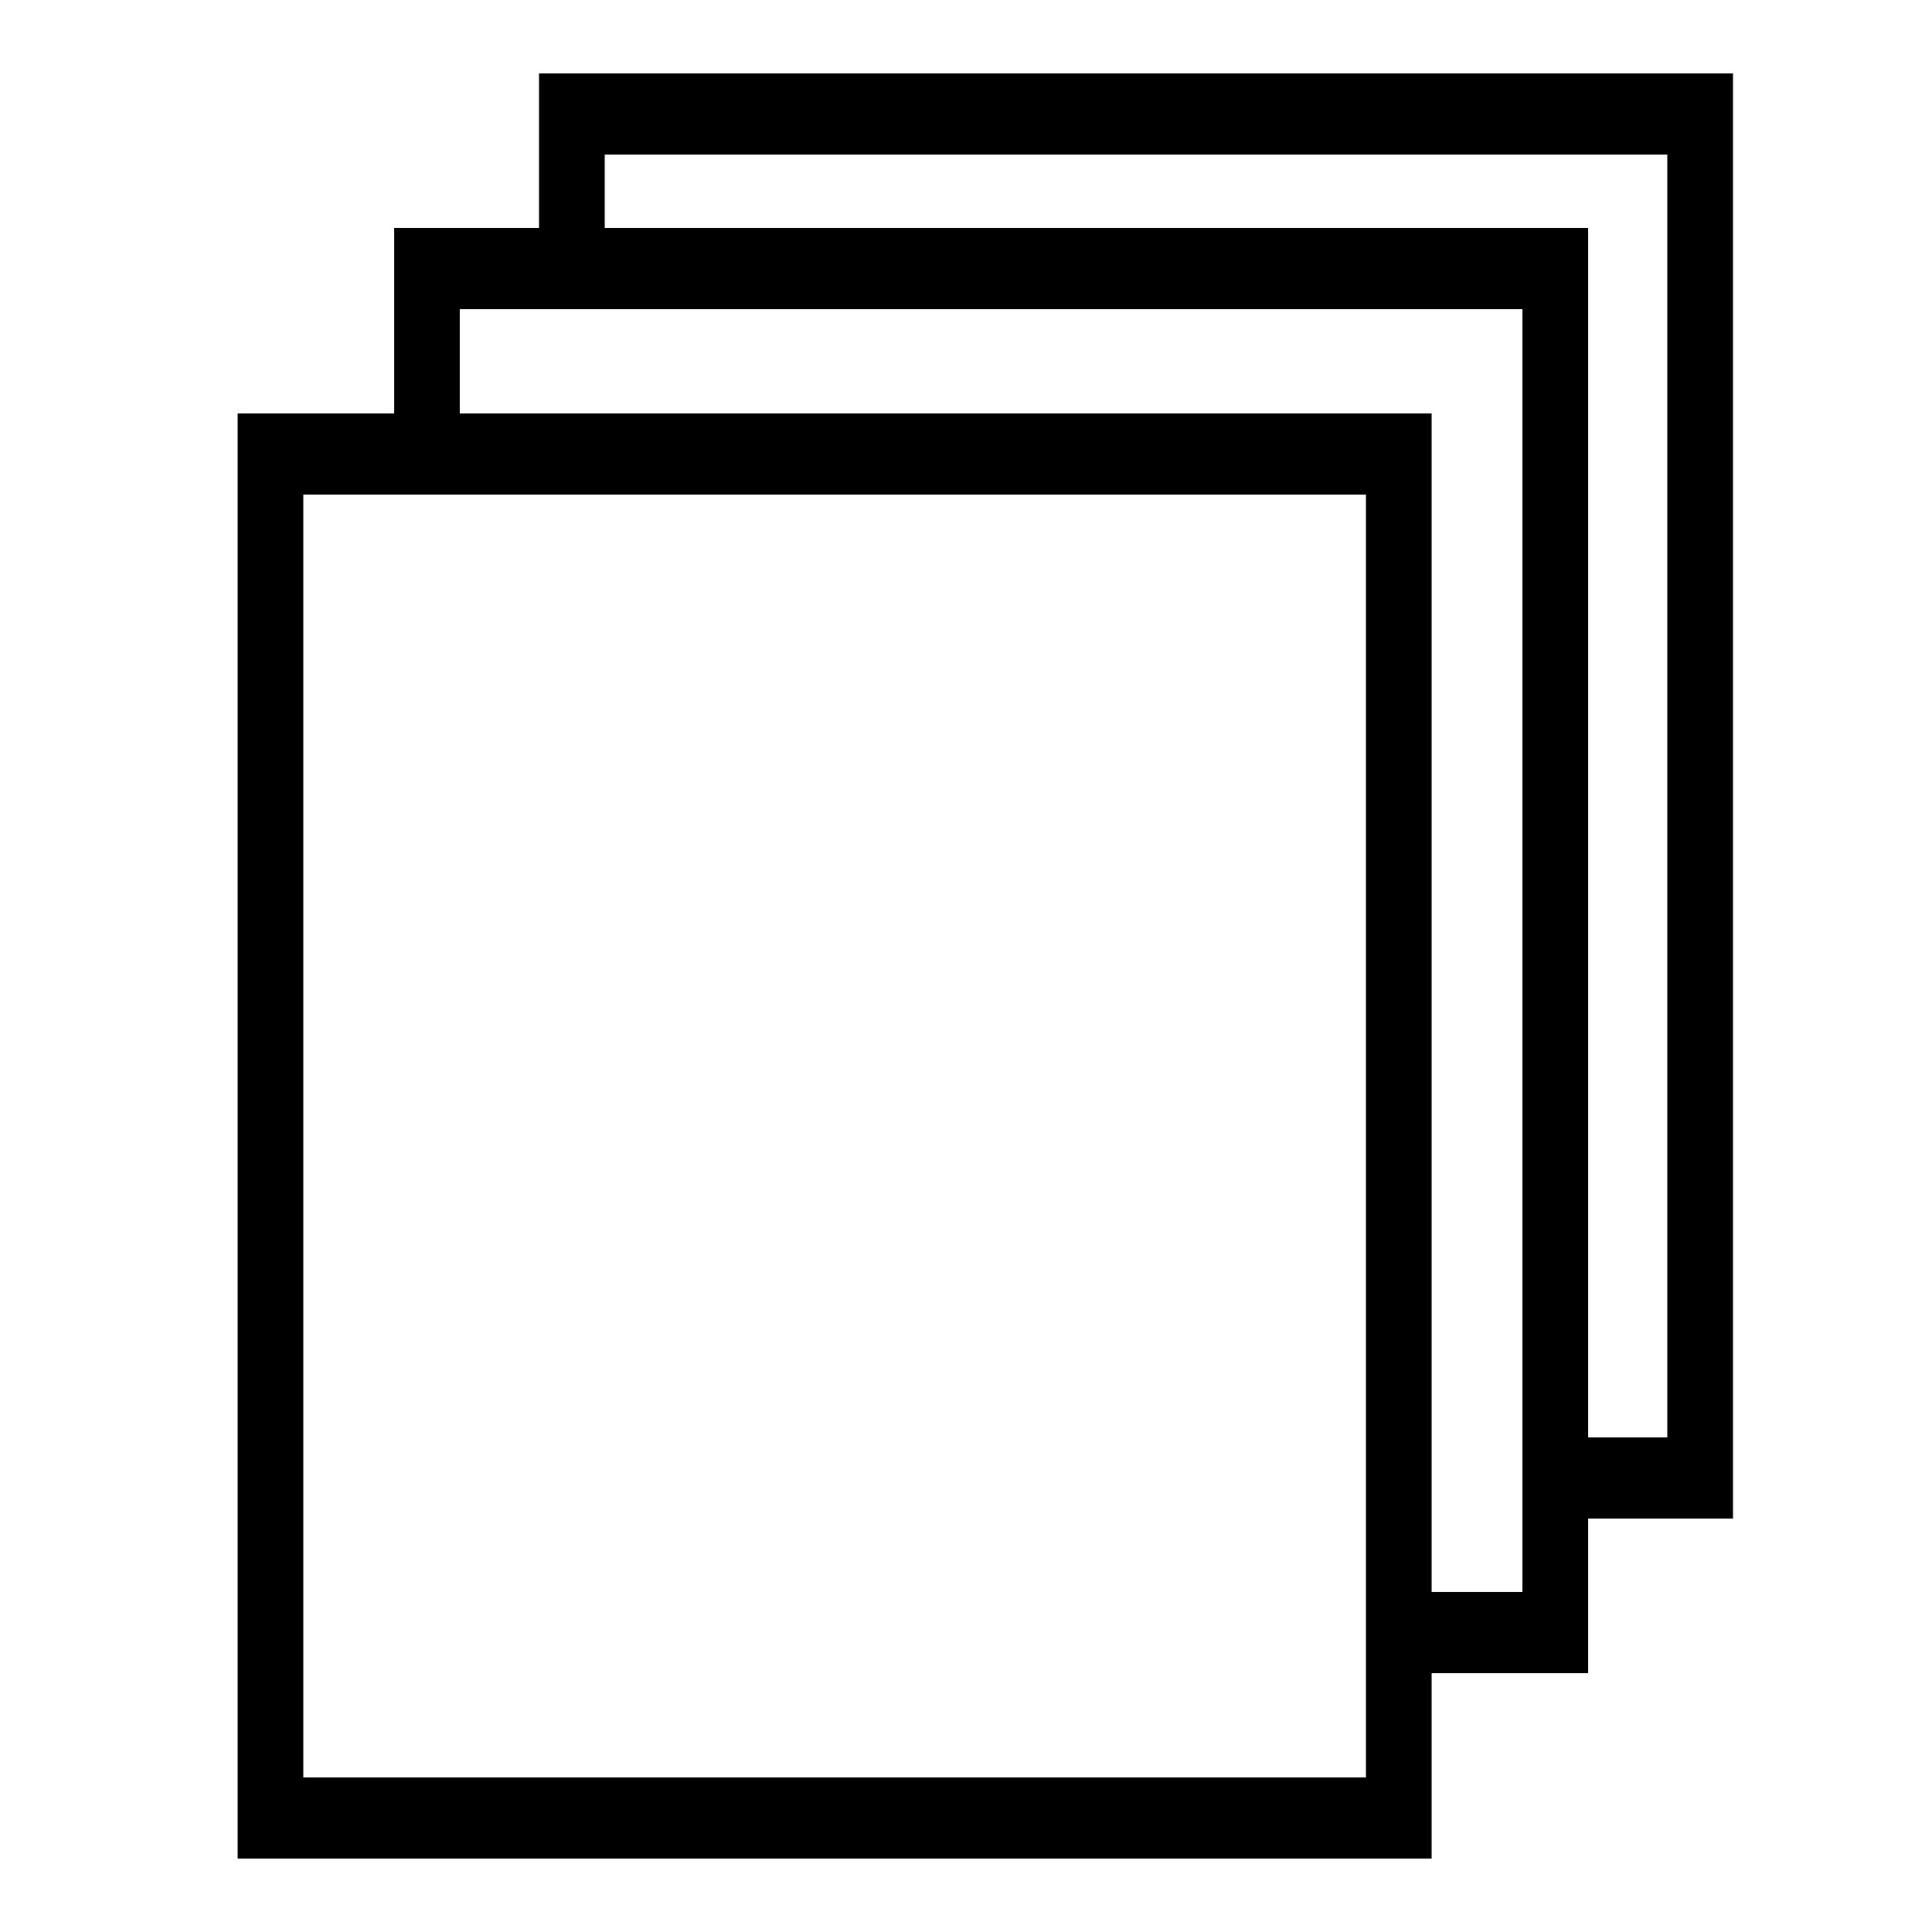 <!-- Generated by IcoMoon.io -->
<svg version="1.1" xmlns="http://www.w3.org/2000/svg" width="32" height="32" viewBox="0 0 32 32">
<title>collection</title>
<path d="M28.704 1.216h-19.776v2.56h-2.4v3.072c-0.608 0-2.592 0-2.592 0v23.936h19.776v-3.072h2.592v-2.56h2.4v-23.936zM22.624 29.44h-17.6v-21.248h17.6v21.248zM25.216 26.368h-1.504v-19.52c0 0-11.232 0-16.096 0v-1.728h17.6v21.248zM27.616 23.808h-1.312v-20.032h-16.288v-1.216h17.6v21.248z"></path>
</svg>

